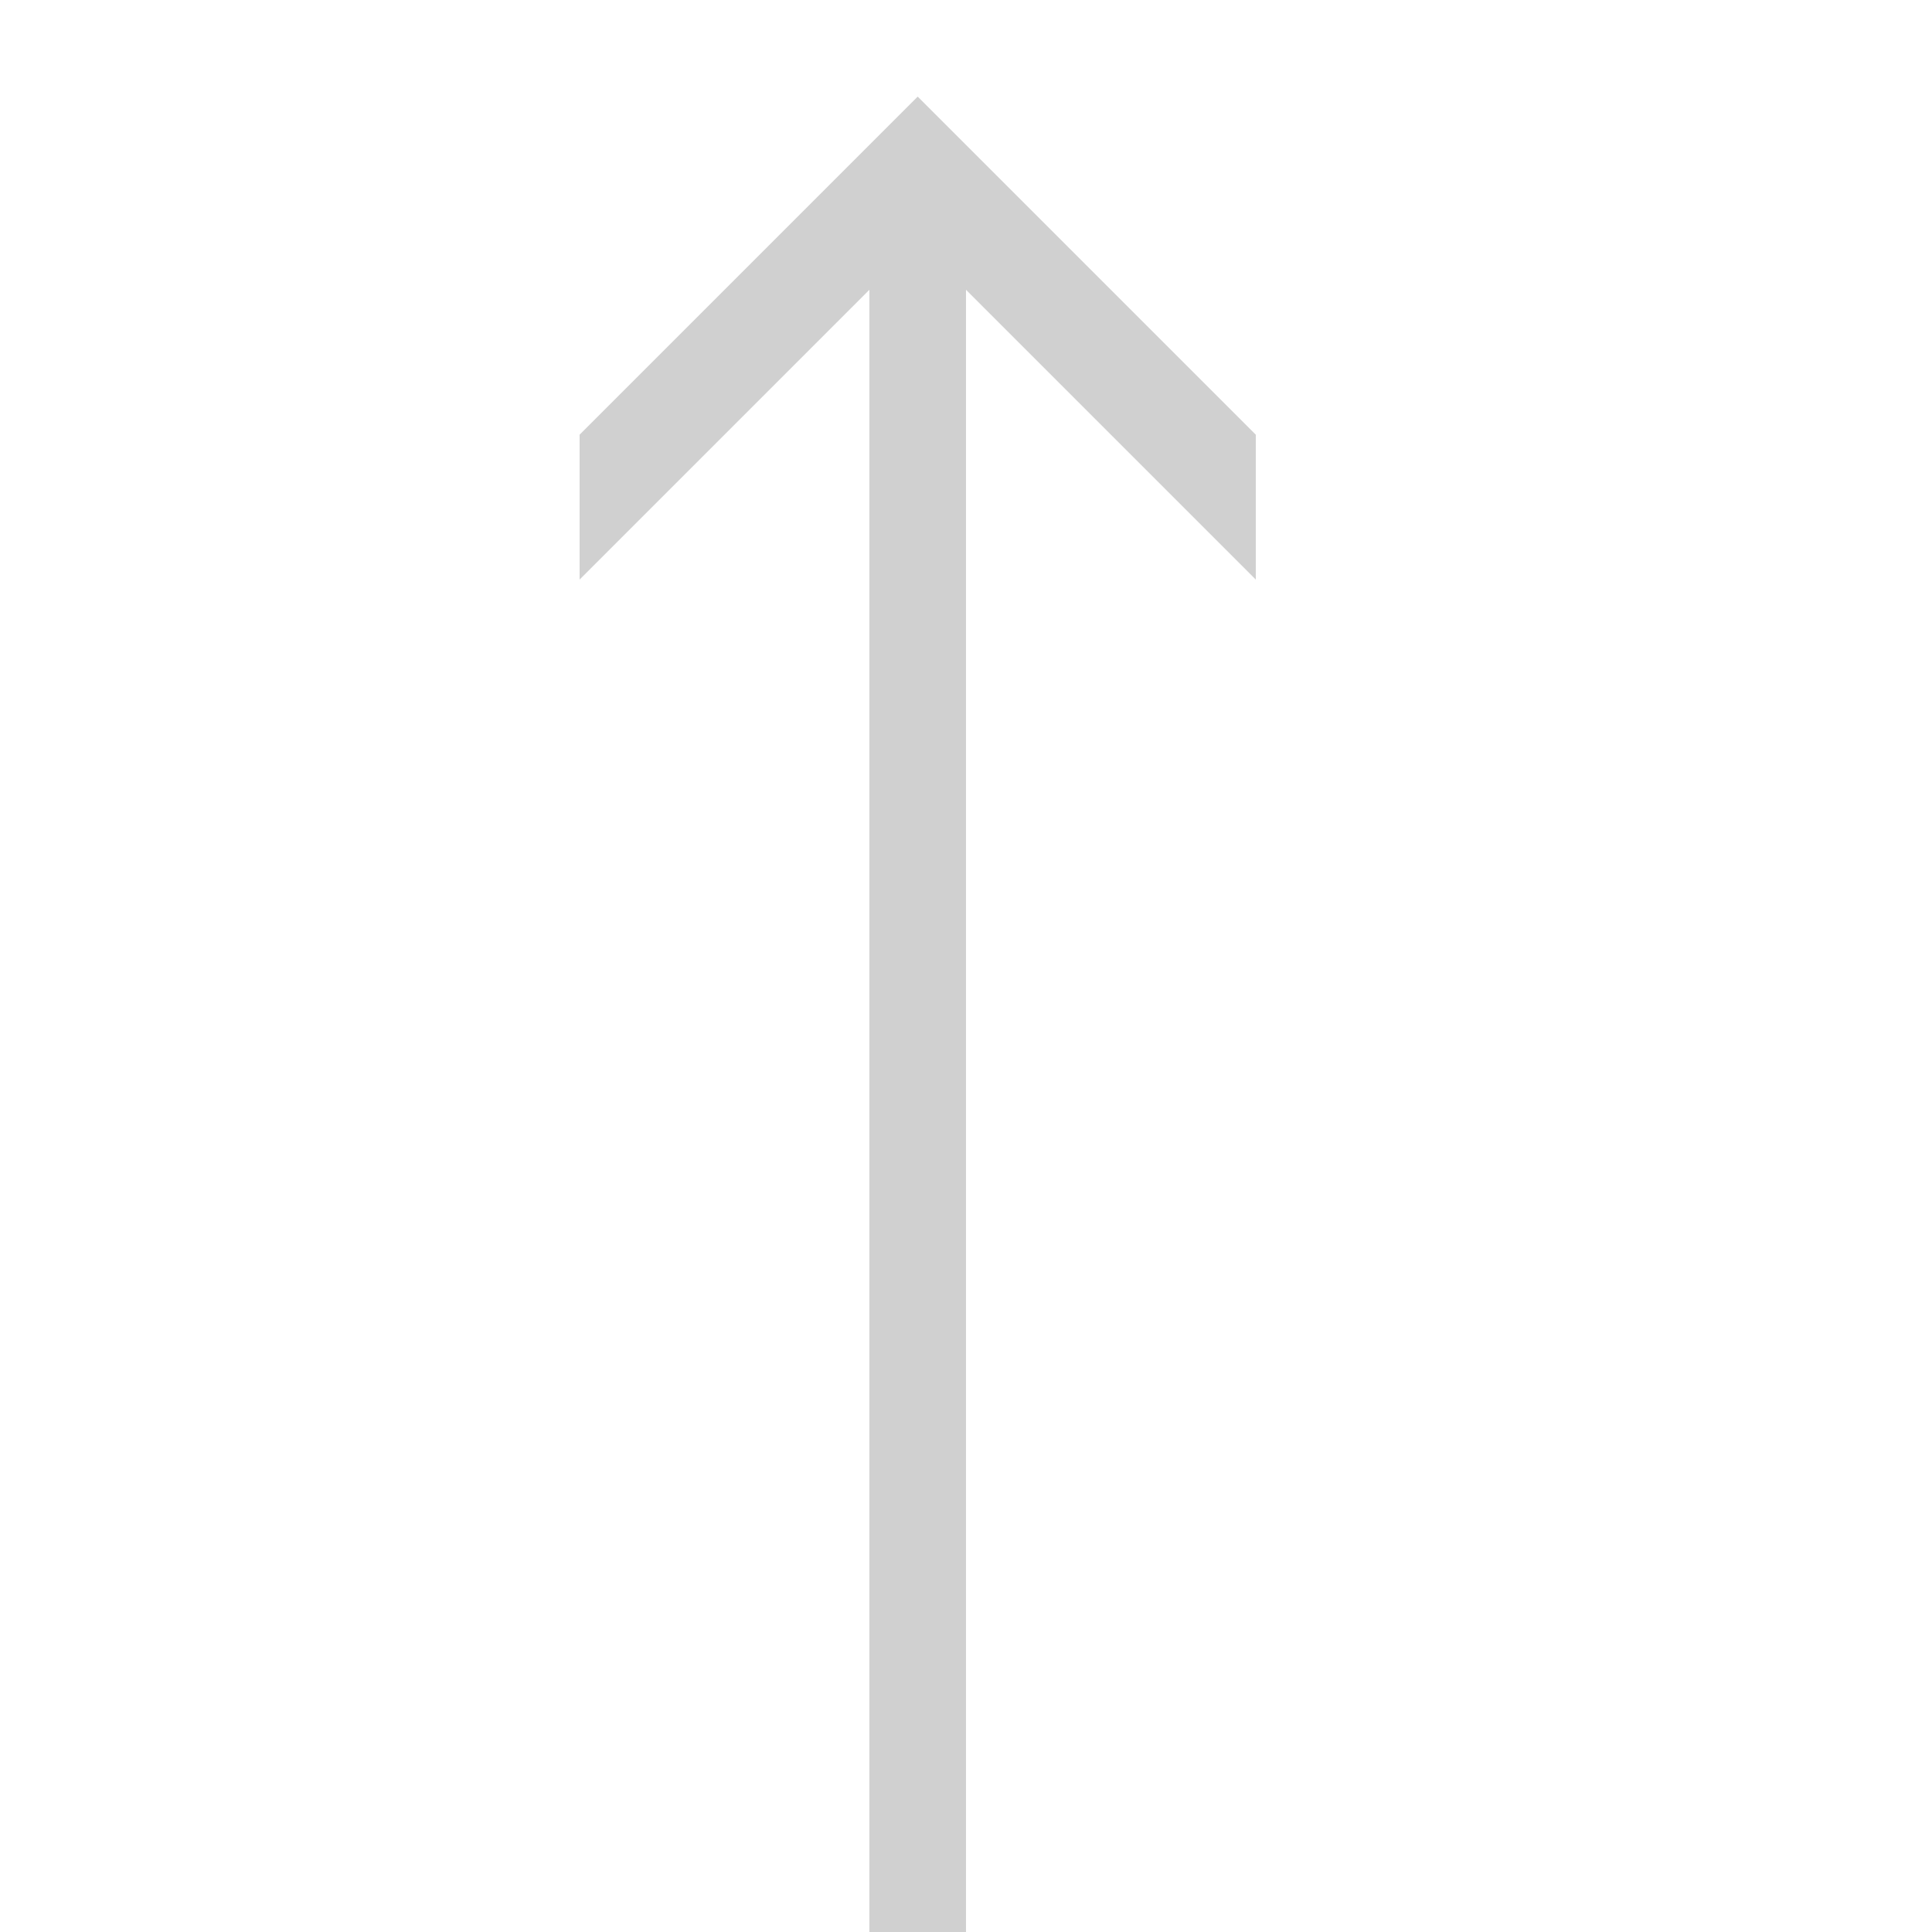 <?xml version="1.0" ?>

<!-- Uploaded to: SVG Repo, www.svgrepo.com, Generator: SVG Repo Mixer Tools -->
<svg width="800px" height="800px" viewBox="0 0 20 20" version="1.1" xmlns="http://www.w3.org/2000/svg">

<g id="layer1">

<path fill="#d0d0d0" d="M 9.5 1 L 6 4.5 L 6 6 L 9 3 L 9 20 L 10 20 L 10 3 L 13 6 L 13 4.5 L 9.5 1 z " style="fill:#d0d0d0; fill-opacity:1; stroke:none; stroke-width:0px;"/>

</g>

</svg>
